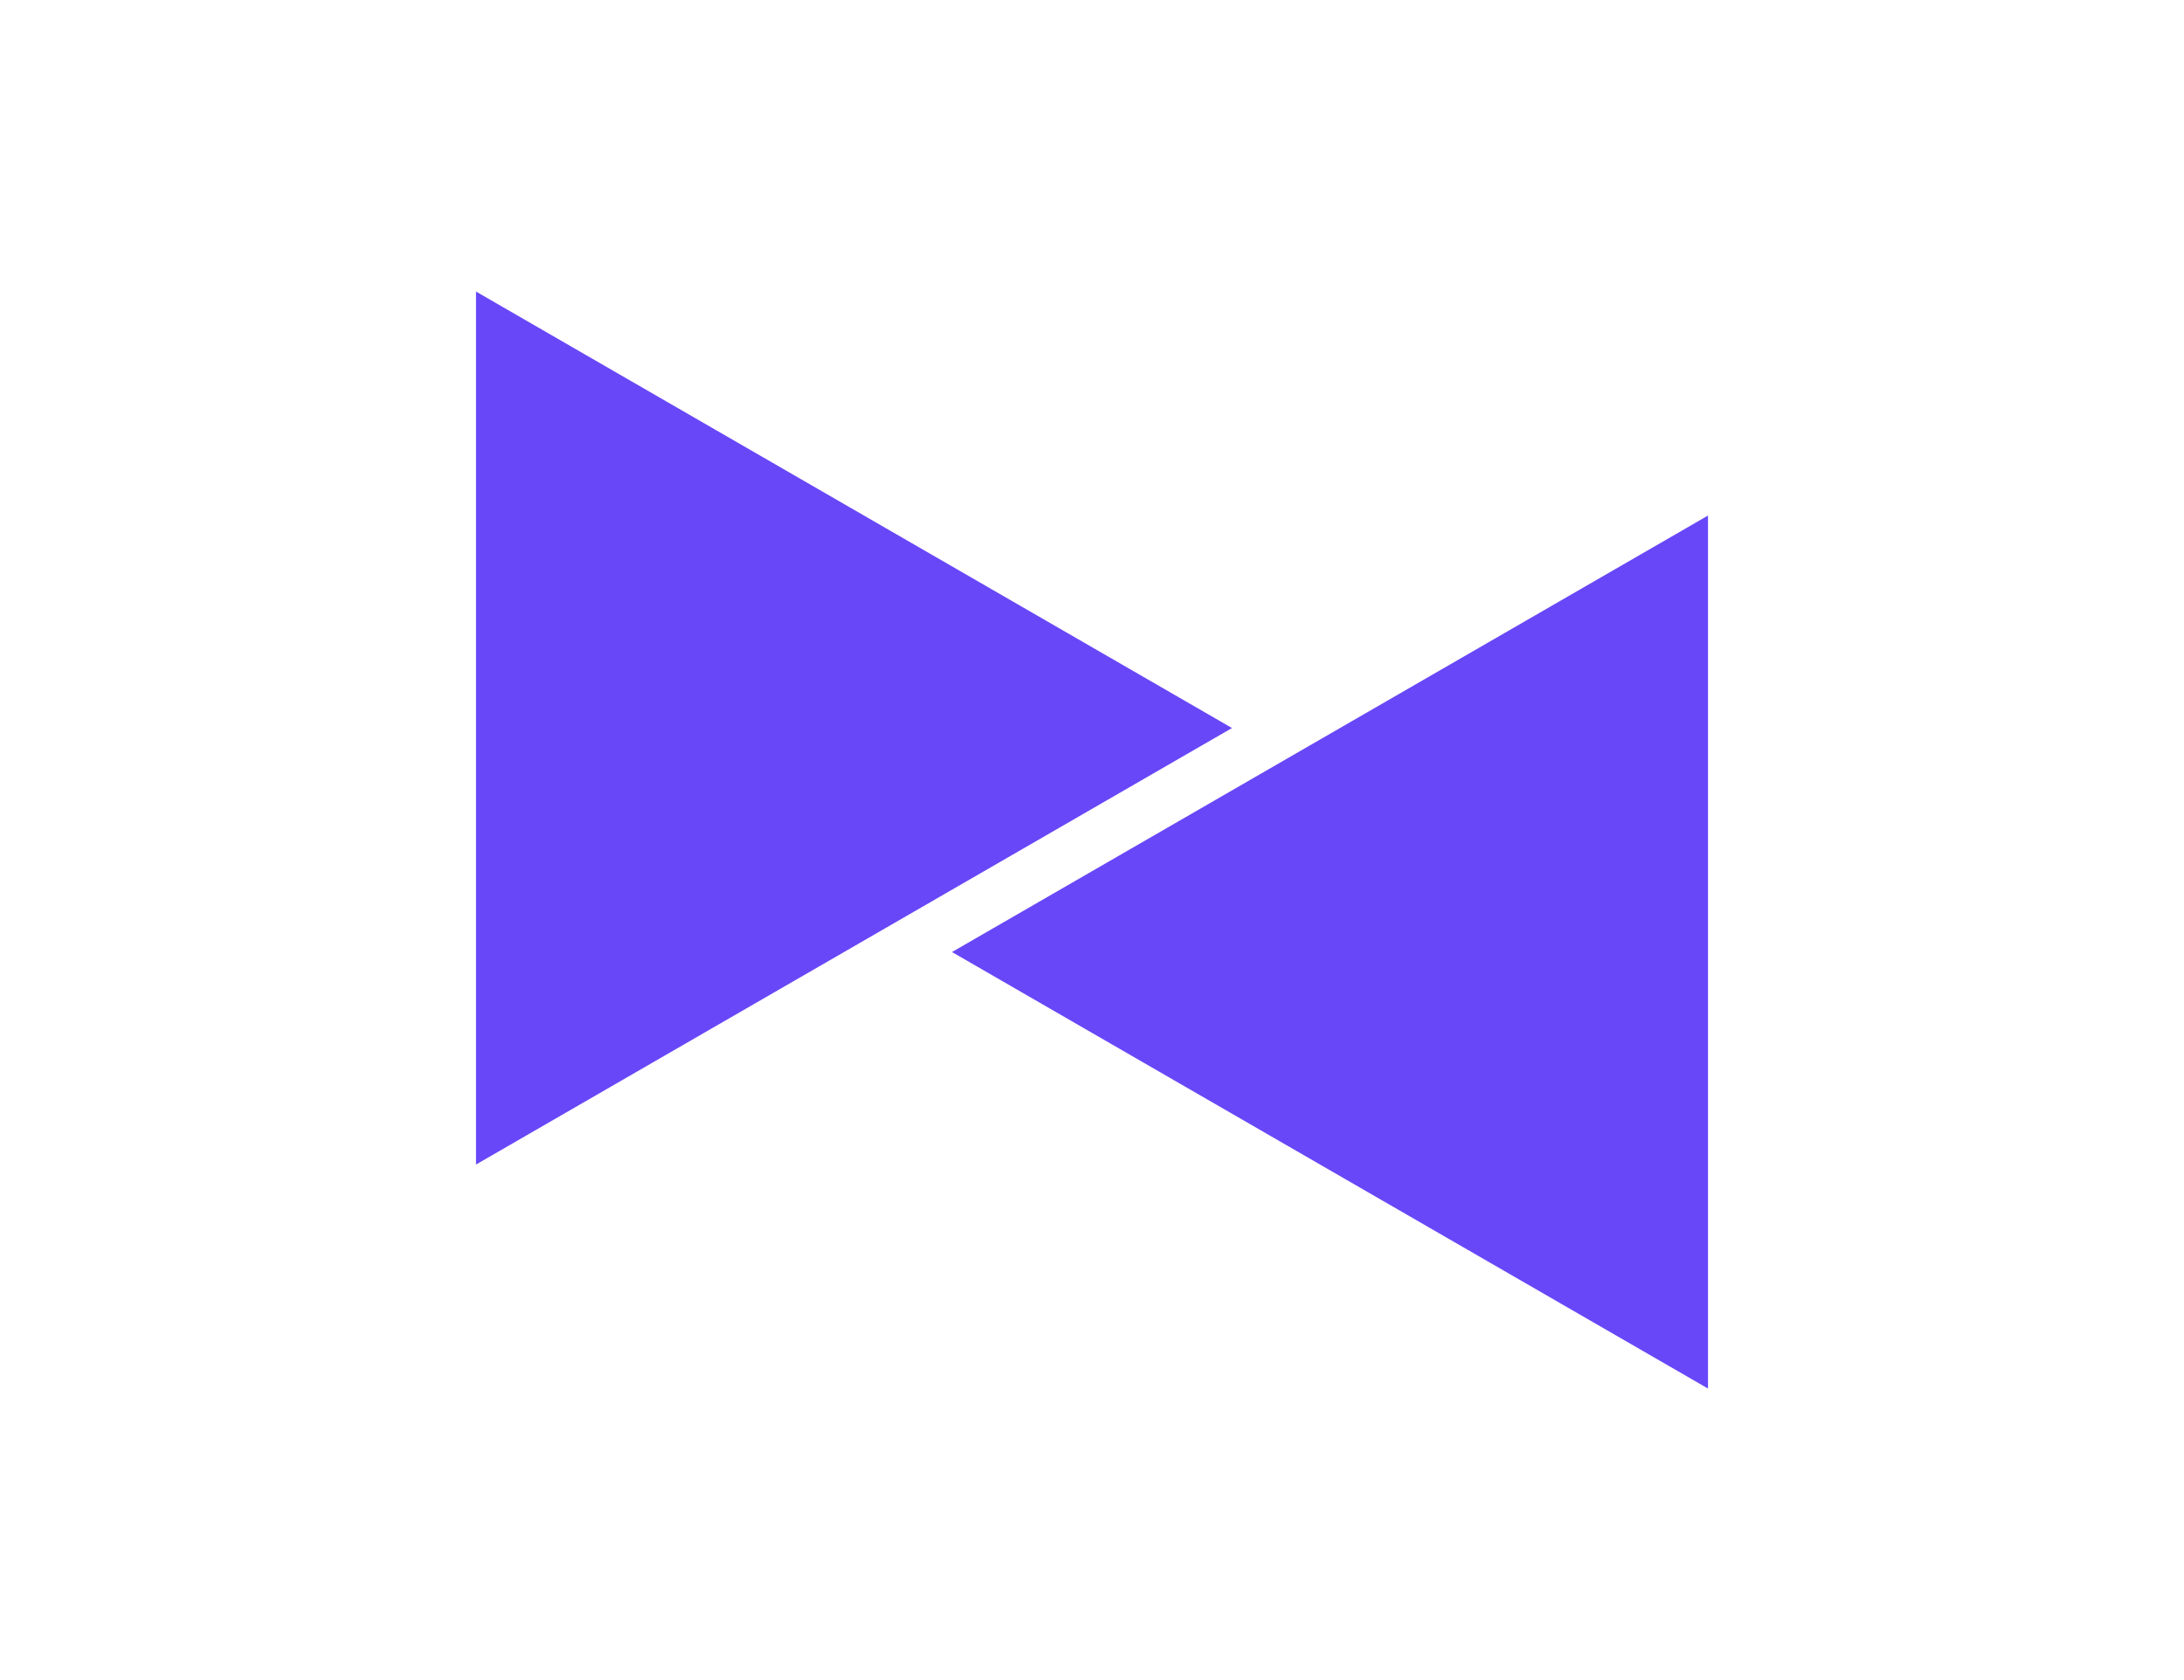 <svg width="78" height="60" viewBox="0 0 78 60" fill="none" xmlns="http://www.w3.org/2000/svg">
<path d="M44 26L17 41.589L17 10.412L44 26Z" fill="#6847F9"/>
<path d="M34 34L61 18.412L61 49.589L34 34Z" fill="#6847F9"/>
</svg>
